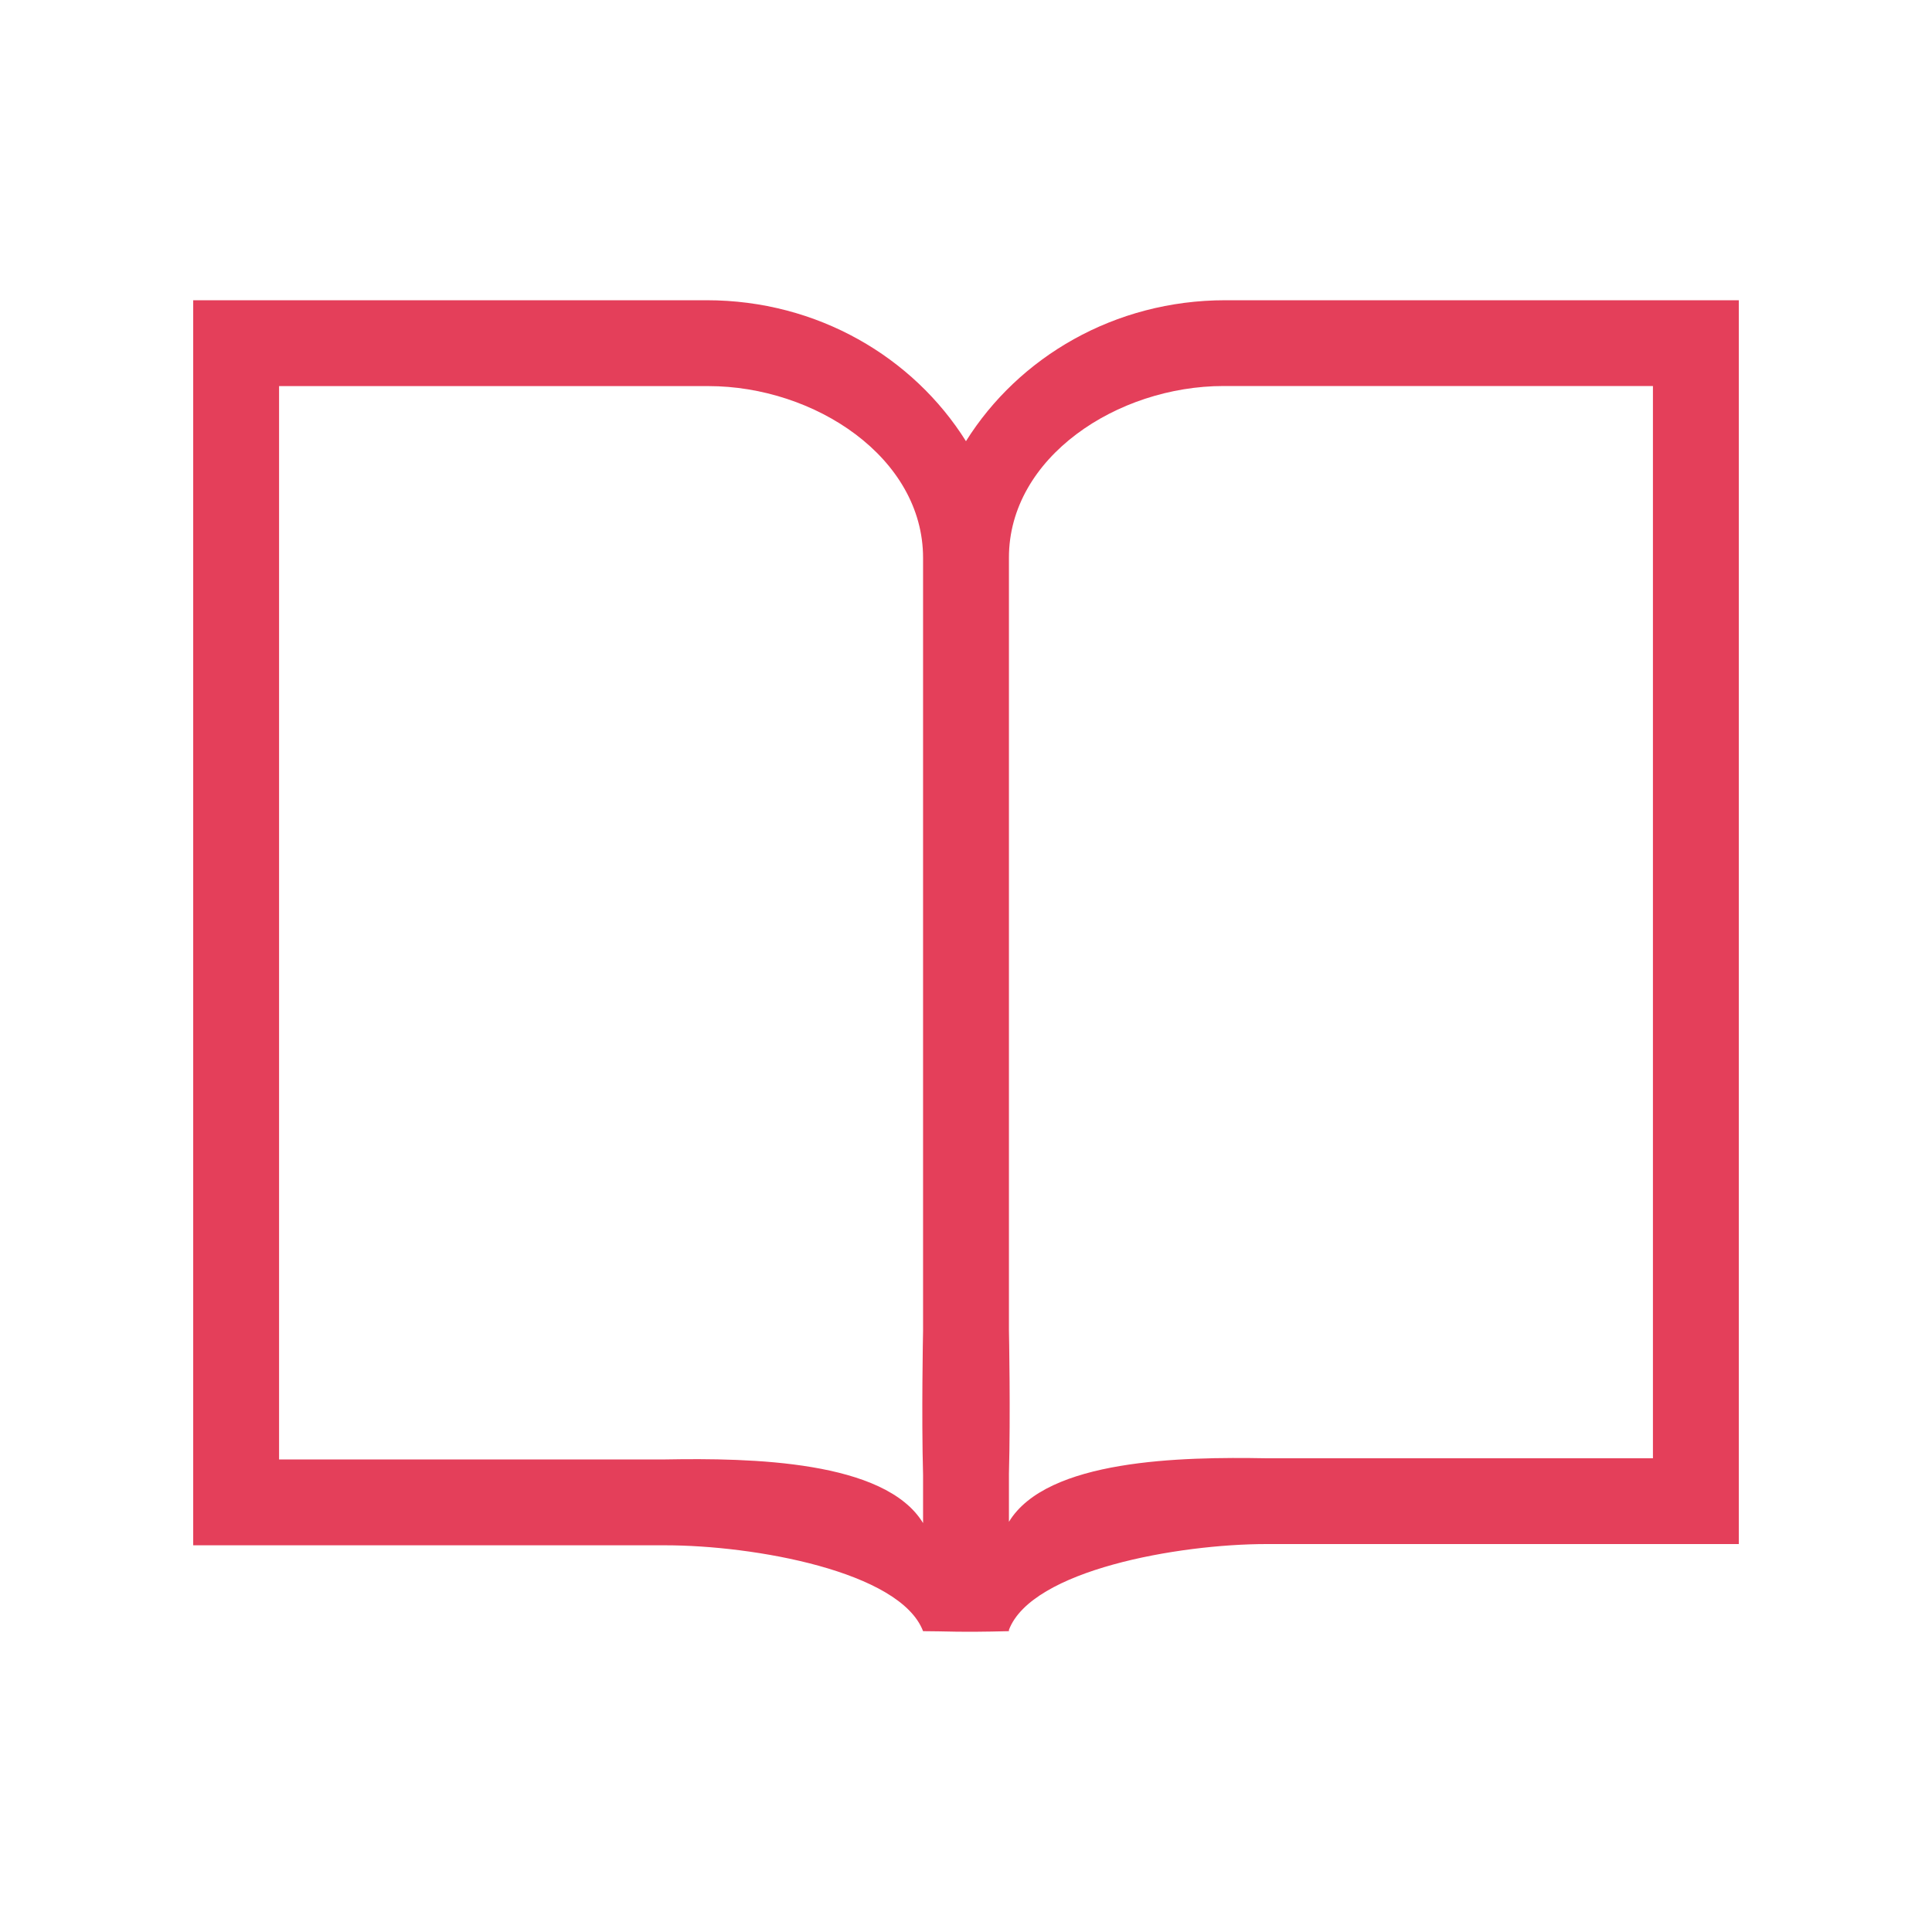 <?xml version="1.0" standalone="no"?><!DOCTYPE svg PUBLIC "-//W3C//DTD SVG 1.1//EN" "http://www.w3.org/Graphics/SVG/1.1/DTD/svg11.dtd"><svg t="1662345370609" class="icon" viewBox="0 0 1024 1024" version="1.1" xmlns="http://www.w3.org/2000/svg" p-id="12840" xmlns:xlink="http://www.w3.org/1999/xlink" width="200" height="200"><path d="M671.289 818.381c-46.649 0-124.405 13.744-136.533 45.466l0 0.705c-27.034 0.705-33.428 0-45.511 0-12.106-31.767-89.884-45.511-136.533-45.511l-250.311 0 0-659.911 272.156 0c58.732 0 109.522 30.174 137.421 74.706 27.898-44.533 78.711-74.706 137.466-74.706L921.6 159.13l0 659.251L671.289 818.381zM489.244 295.663c0-53.202-57.458-91.022-113.778-91.022l-227.556 0 0 568.889c0 0 162.179 0 204.8 0 45.147-0.796 116.349 0.478 136.533 33.724l0-25.486c-0.865-31.494-0.046-74.502 0-76.277L489.244 310.34c0-0.023 0-0.023 0-0.046L489.244 295.663zM876.089 204.595l-227.556 0c-56.32 0-113.778 37.797-113.778 90.931l0 14.905c0 0.023 0 0.023 0 0.046l0 394.468c0.046 1.752 0.865 44.76 0 76.186l0 25.463c20.184-33.2 91.386-34.497 136.533-33.678 42.621 0 204.8 0 204.8 0L876.089 204.595z" p-id="12841" fill="#E43F5A"></path></svg>